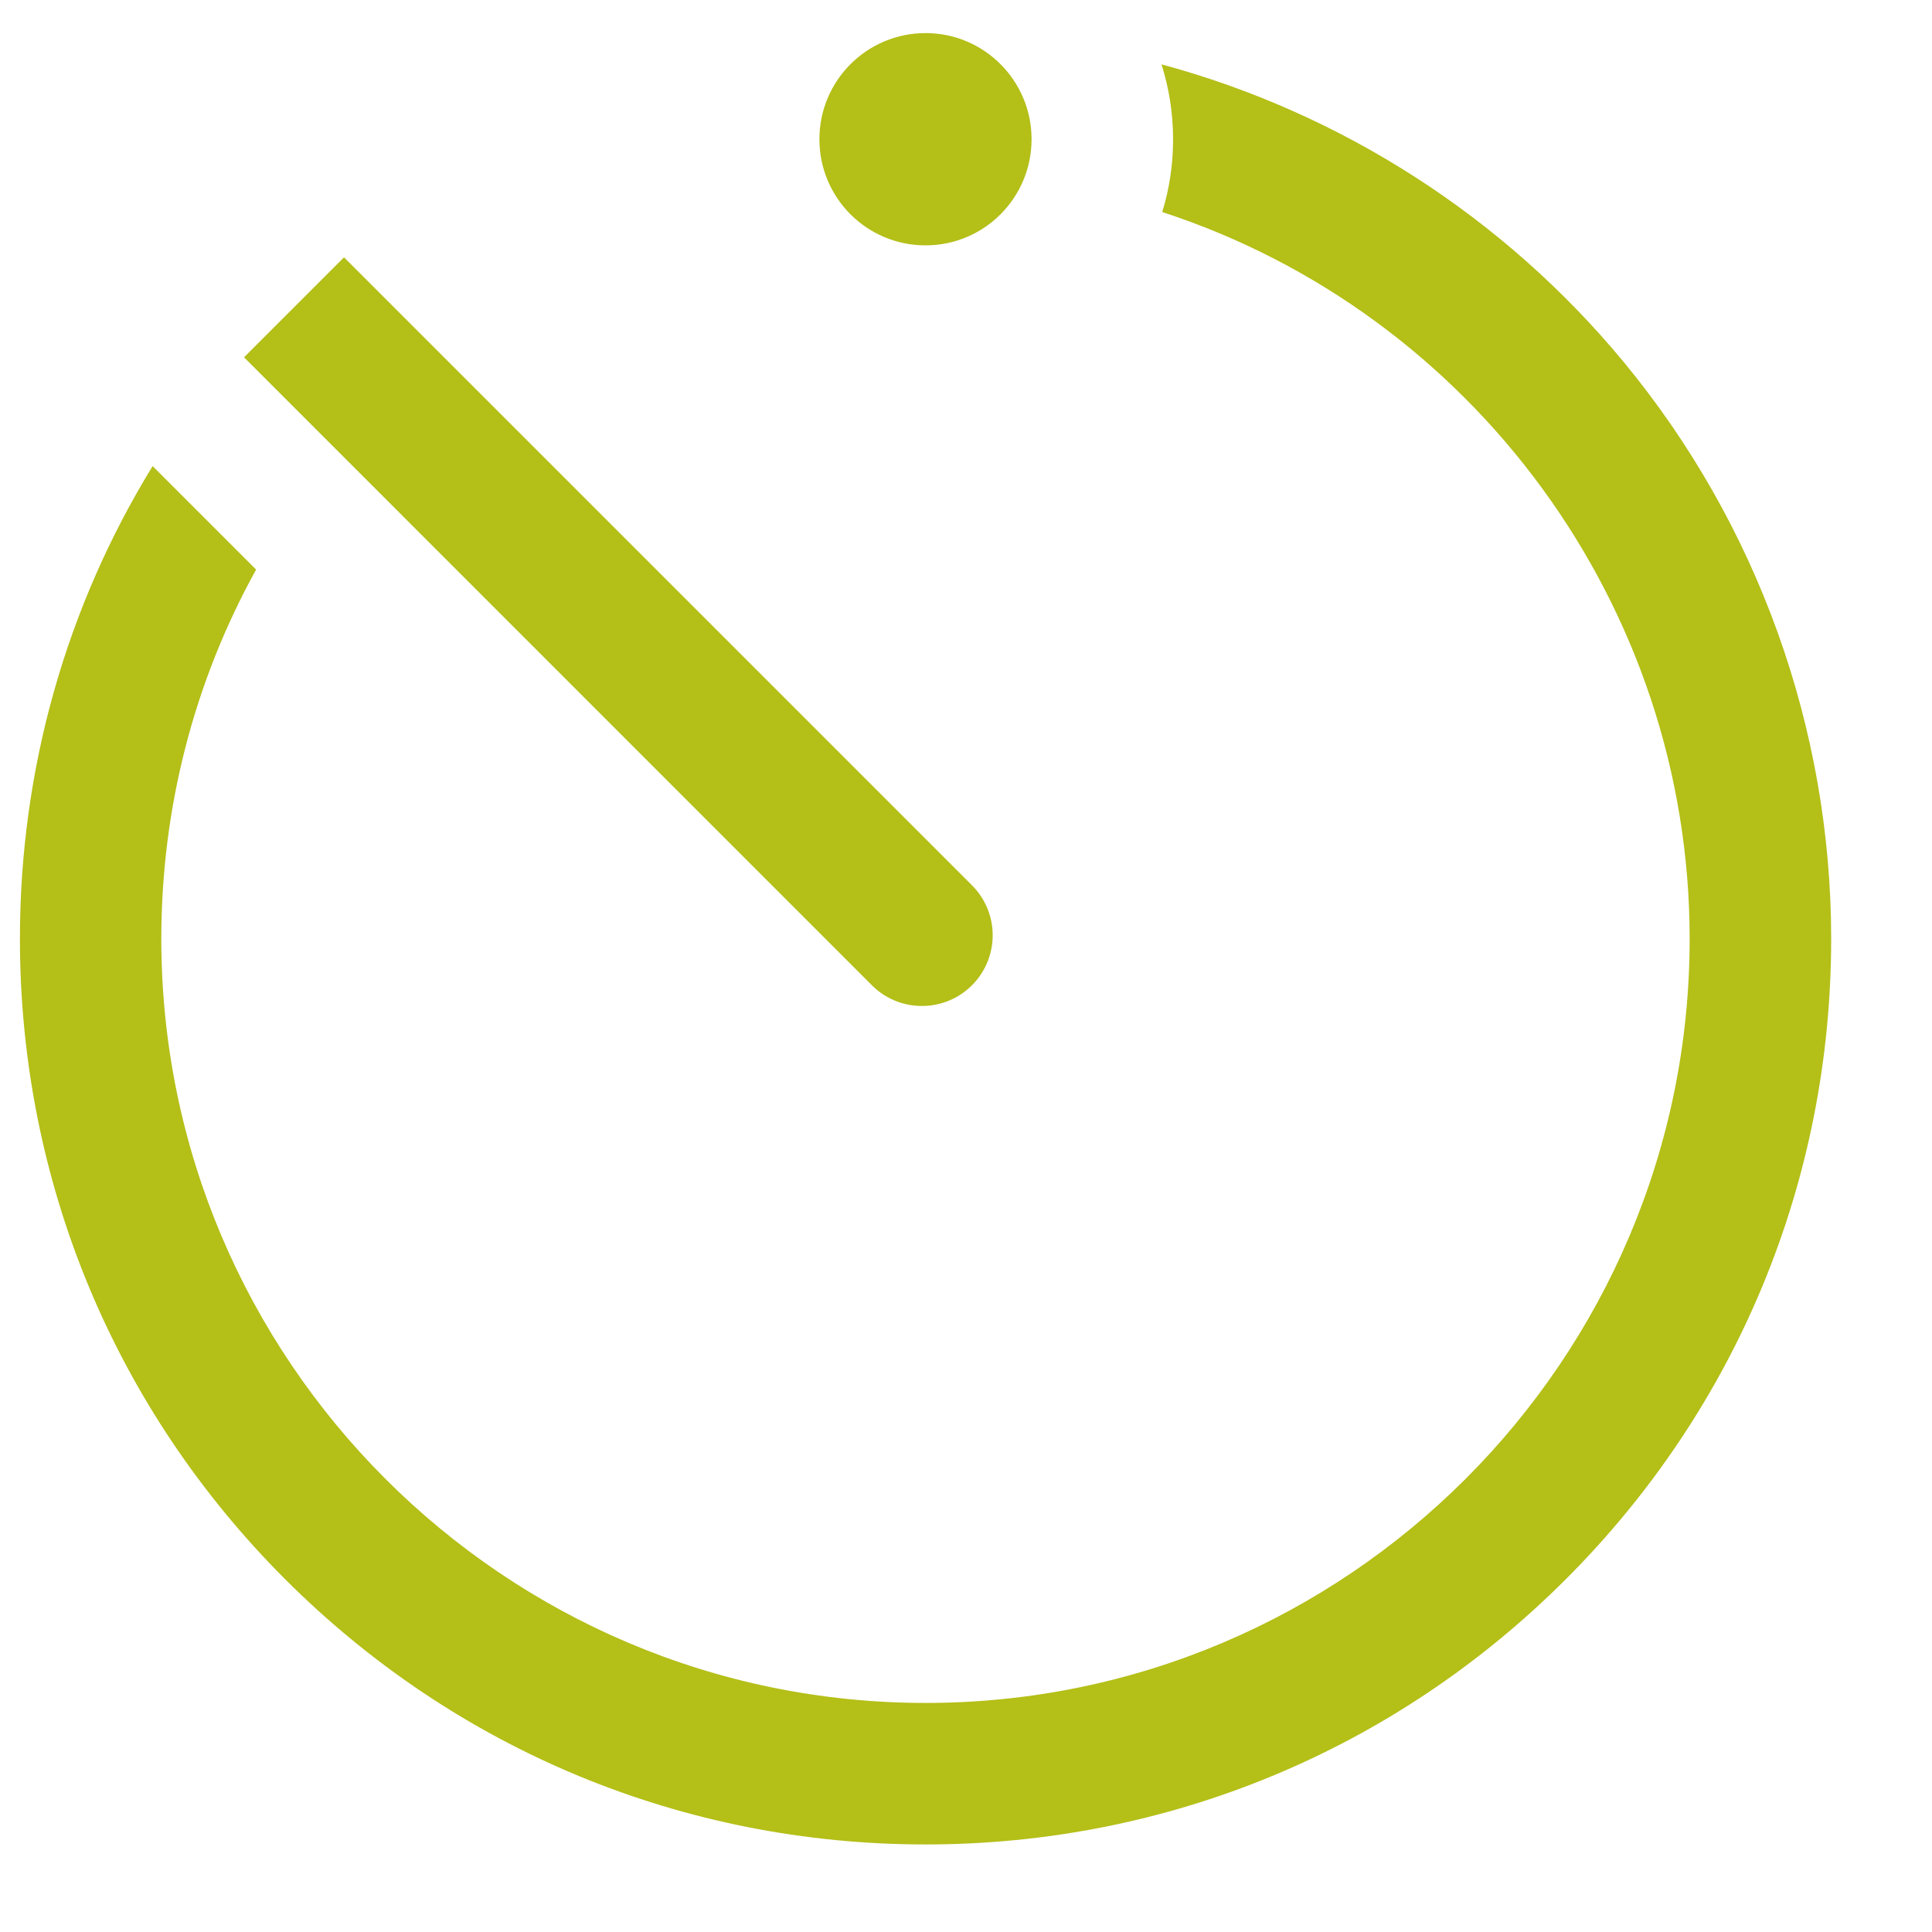 <svg width="16" height="16" viewBox="0 0 16 16" fill="none" xmlns="http://www.w3.org/2000/svg">
<path d="M7.665 2.032C8.15 2.032 8.543 1.639 8.543 1.153C8.543 0.668 8.15 0.274 7.665 0.274C7.179 0.274 6.786 0.668 6.786 1.153C6.786 1.639 7.179 2.032 7.665 2.032Z" fill="#B4BF18"/>
<path d="M7.635 8.331C7.959 8.331 8.221 8.069 8.221 7.745C8.221 7.584 8.155 7.437 8.049 7.331L2.849 2.131L2.021 2.959L7.221 8.16C7.327 8.266 7.473 8.331 7.635 8.331Z" fill="#B4BF18"/>
<path d="M13.446 2.997C12.454 1.798 11.109 0.935 9.619 0.533C9.681 0.729 9.715 0.937 9.715 1.154C9.715 1.363 9.684 1.566 9.625 1.756C12.194 2.593 13.993 5.018 13.993 7.775C13.993 11.264 11.154 14.103 7.665 14.103C4.175 14.103 1.336 11.264 1.336 7.775C1.336 6.688 1.609 5.643 2.121 4.717L1.264 3.86C0.548 5.027 0.165 6.371 0.165 7.775C0.165 9.778 0.945 11.662 2.361 13.078C3.778 14.495 5.661 15.275 7.665 15.275C9.668 15.275 11.551 14.495 12.968 13.078C14.384 11.662 15.165 9.778 15.165 7.775C15.165 6.033 14.554 4.337 13.446 2.997Z" fill="#B4BF18"/>
</svg>
